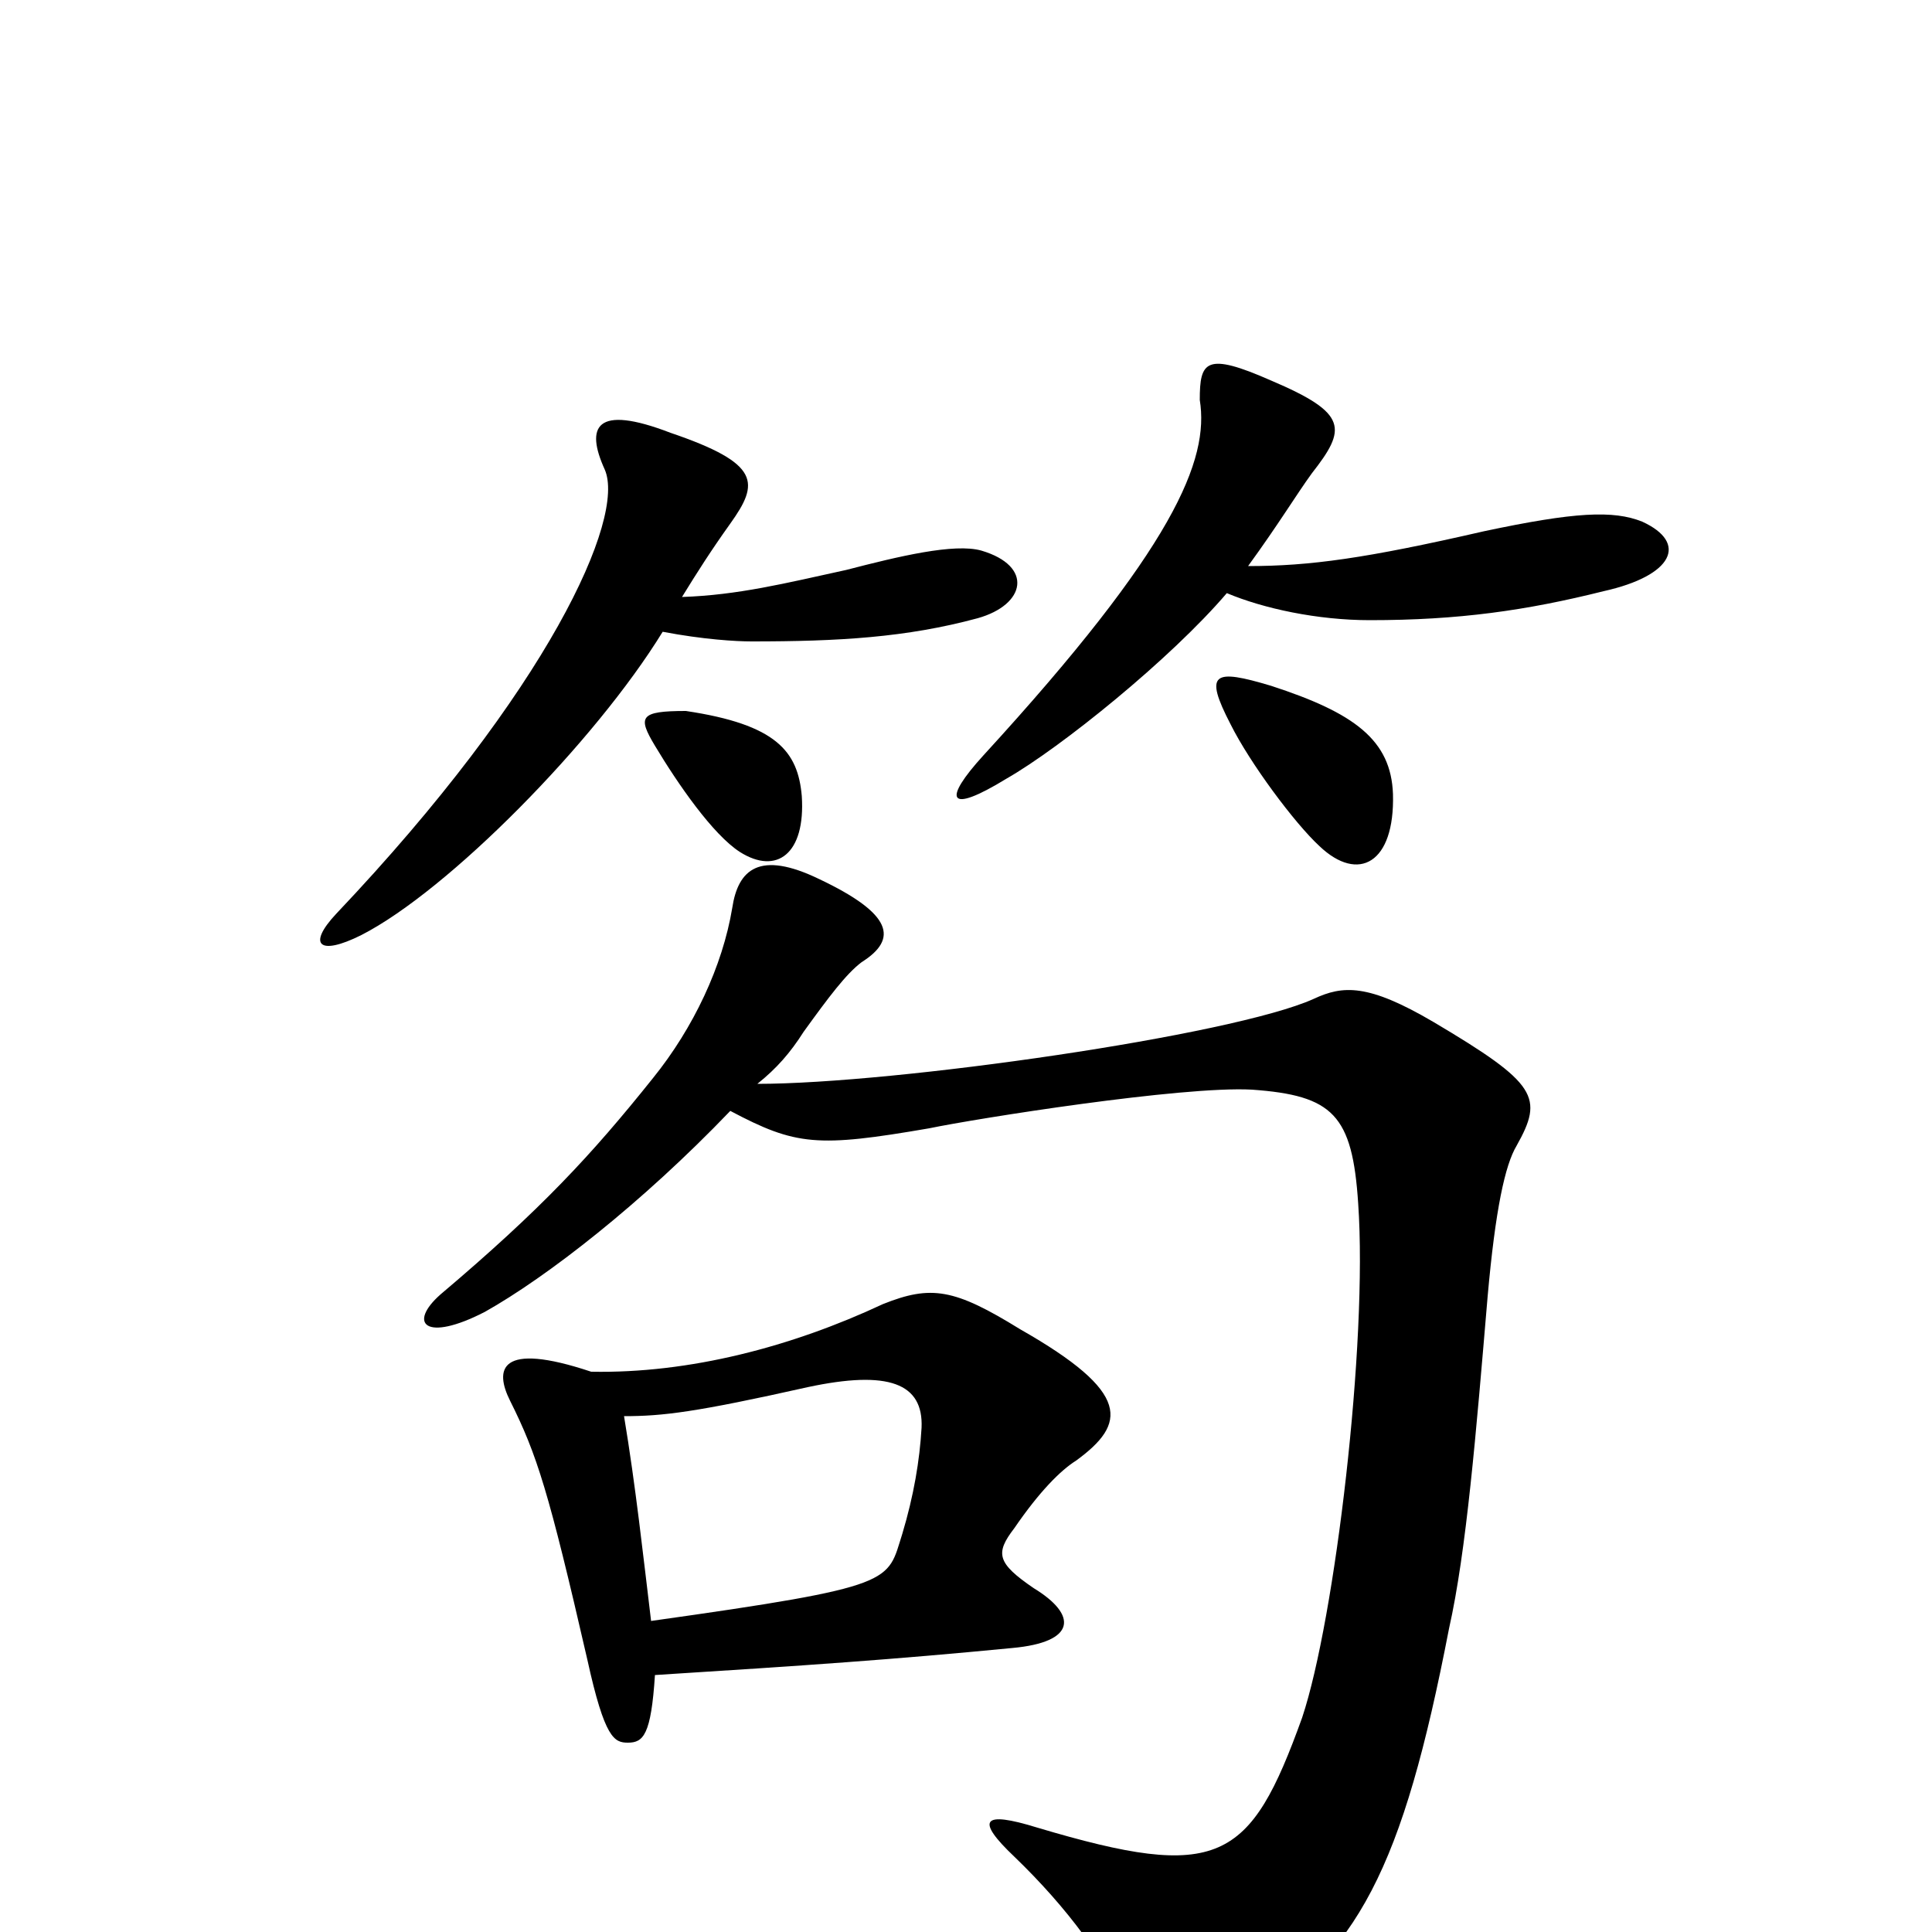 <svg xmlns="http://www.w3.org/2000/svg" viewBox="0 -1000 1000 1000">
	<path fill="#000000" d="M850 -730C835 -736 815 -735 768 -725C707 -711 678 -707 646 -707C662 -729 671 -744 679 -755C697 -778 698 -786 658 -803C624 -818 621 -813 621 -793C626 -762 608 -717 509 -609C488 -586 490 -578 521 -597C549 -613 606 -659 635 -693C654 -685 682 -679 709 -679C755 -679 790 -684 830 -694C866 -702 874 -719 850 -730ZM508 -715C494 -719 465 -712 438 -705C406 -698 382 -692 353 -691C361 -704 368 -715 378 -729C393 -750 394 -760 347 -776C308 -791 303 -779 313 -757C324 -732 284 -643 174 -527C159 -511 165 -505 187 -516C232 -539 308 -616 343 -673C364 -669 381 -668 389 -668C434 -668 469 -670 506 -680C531 -687 535 -707 508 -715ZM721 -589C720 -617 701 -631 658 -645C628 -654 623 -652 637 -625C647 -605 670 -574 683 -562C703 -543 722 -553 721 -589ZM415 -588C413 -611 402 -625 355 -632C331 -632 330 -629 339 -614C351 -594 369 -568 383 -559C402 -547 417 -558 415 -588ZM785 -407C799 -432 796 -439 742 -471C708 -491 695 -490 680 -483C638 -464 463 -439 392 -439C402 -447 409 -455 416 -466C429 -484 438 -496 446 -502C465 -514 462 -527 424 -545C393 -560 382 -550 379 -530C374 -500 359 -468 338 -442C306 -402 280 -374 228 -330C211 -315 220 -305 251 -321C283 -339 332 -377 378 -425C412 -407 423 -406 481 -416C505 -421 612 -438 648 -436C690 -433 700 -423 703 -377C708 -305 691 -162 674 -111C647 -36 631 -26 537 -54C508 -63 505 -58 525 -39C552 -13 574 16 585 44C595 69 603 73 642 49C703 12 726 -33 750 -157C759 -197 764 -258 770 -329C774 -374 779 -397 785 -407ZM557 -244C583 -263 586 -279 528 -312C494 -333 482 -335 457 -325C410 -303 357 -289 306 -290C258 -306 256 -291 264 -275C278 -247 284 -228 304 -141C313 -100 318 -98 325 -98C333 -98 337 -102 339 -133C418 -138 462 -141 524 -147C557 -150 558 -164 535 -178C516 -191 515 -196 525 -209C538 -228 549 -239 557 -244ZM477 -261C476 -244 473 -226 467 -206C459 -181 465 -179 337 -161C333 -194 329 -231 323 -267C343 -267 360 -269 418 -282C460 -291 478 -284 477 -261Z"/>
</svg>
